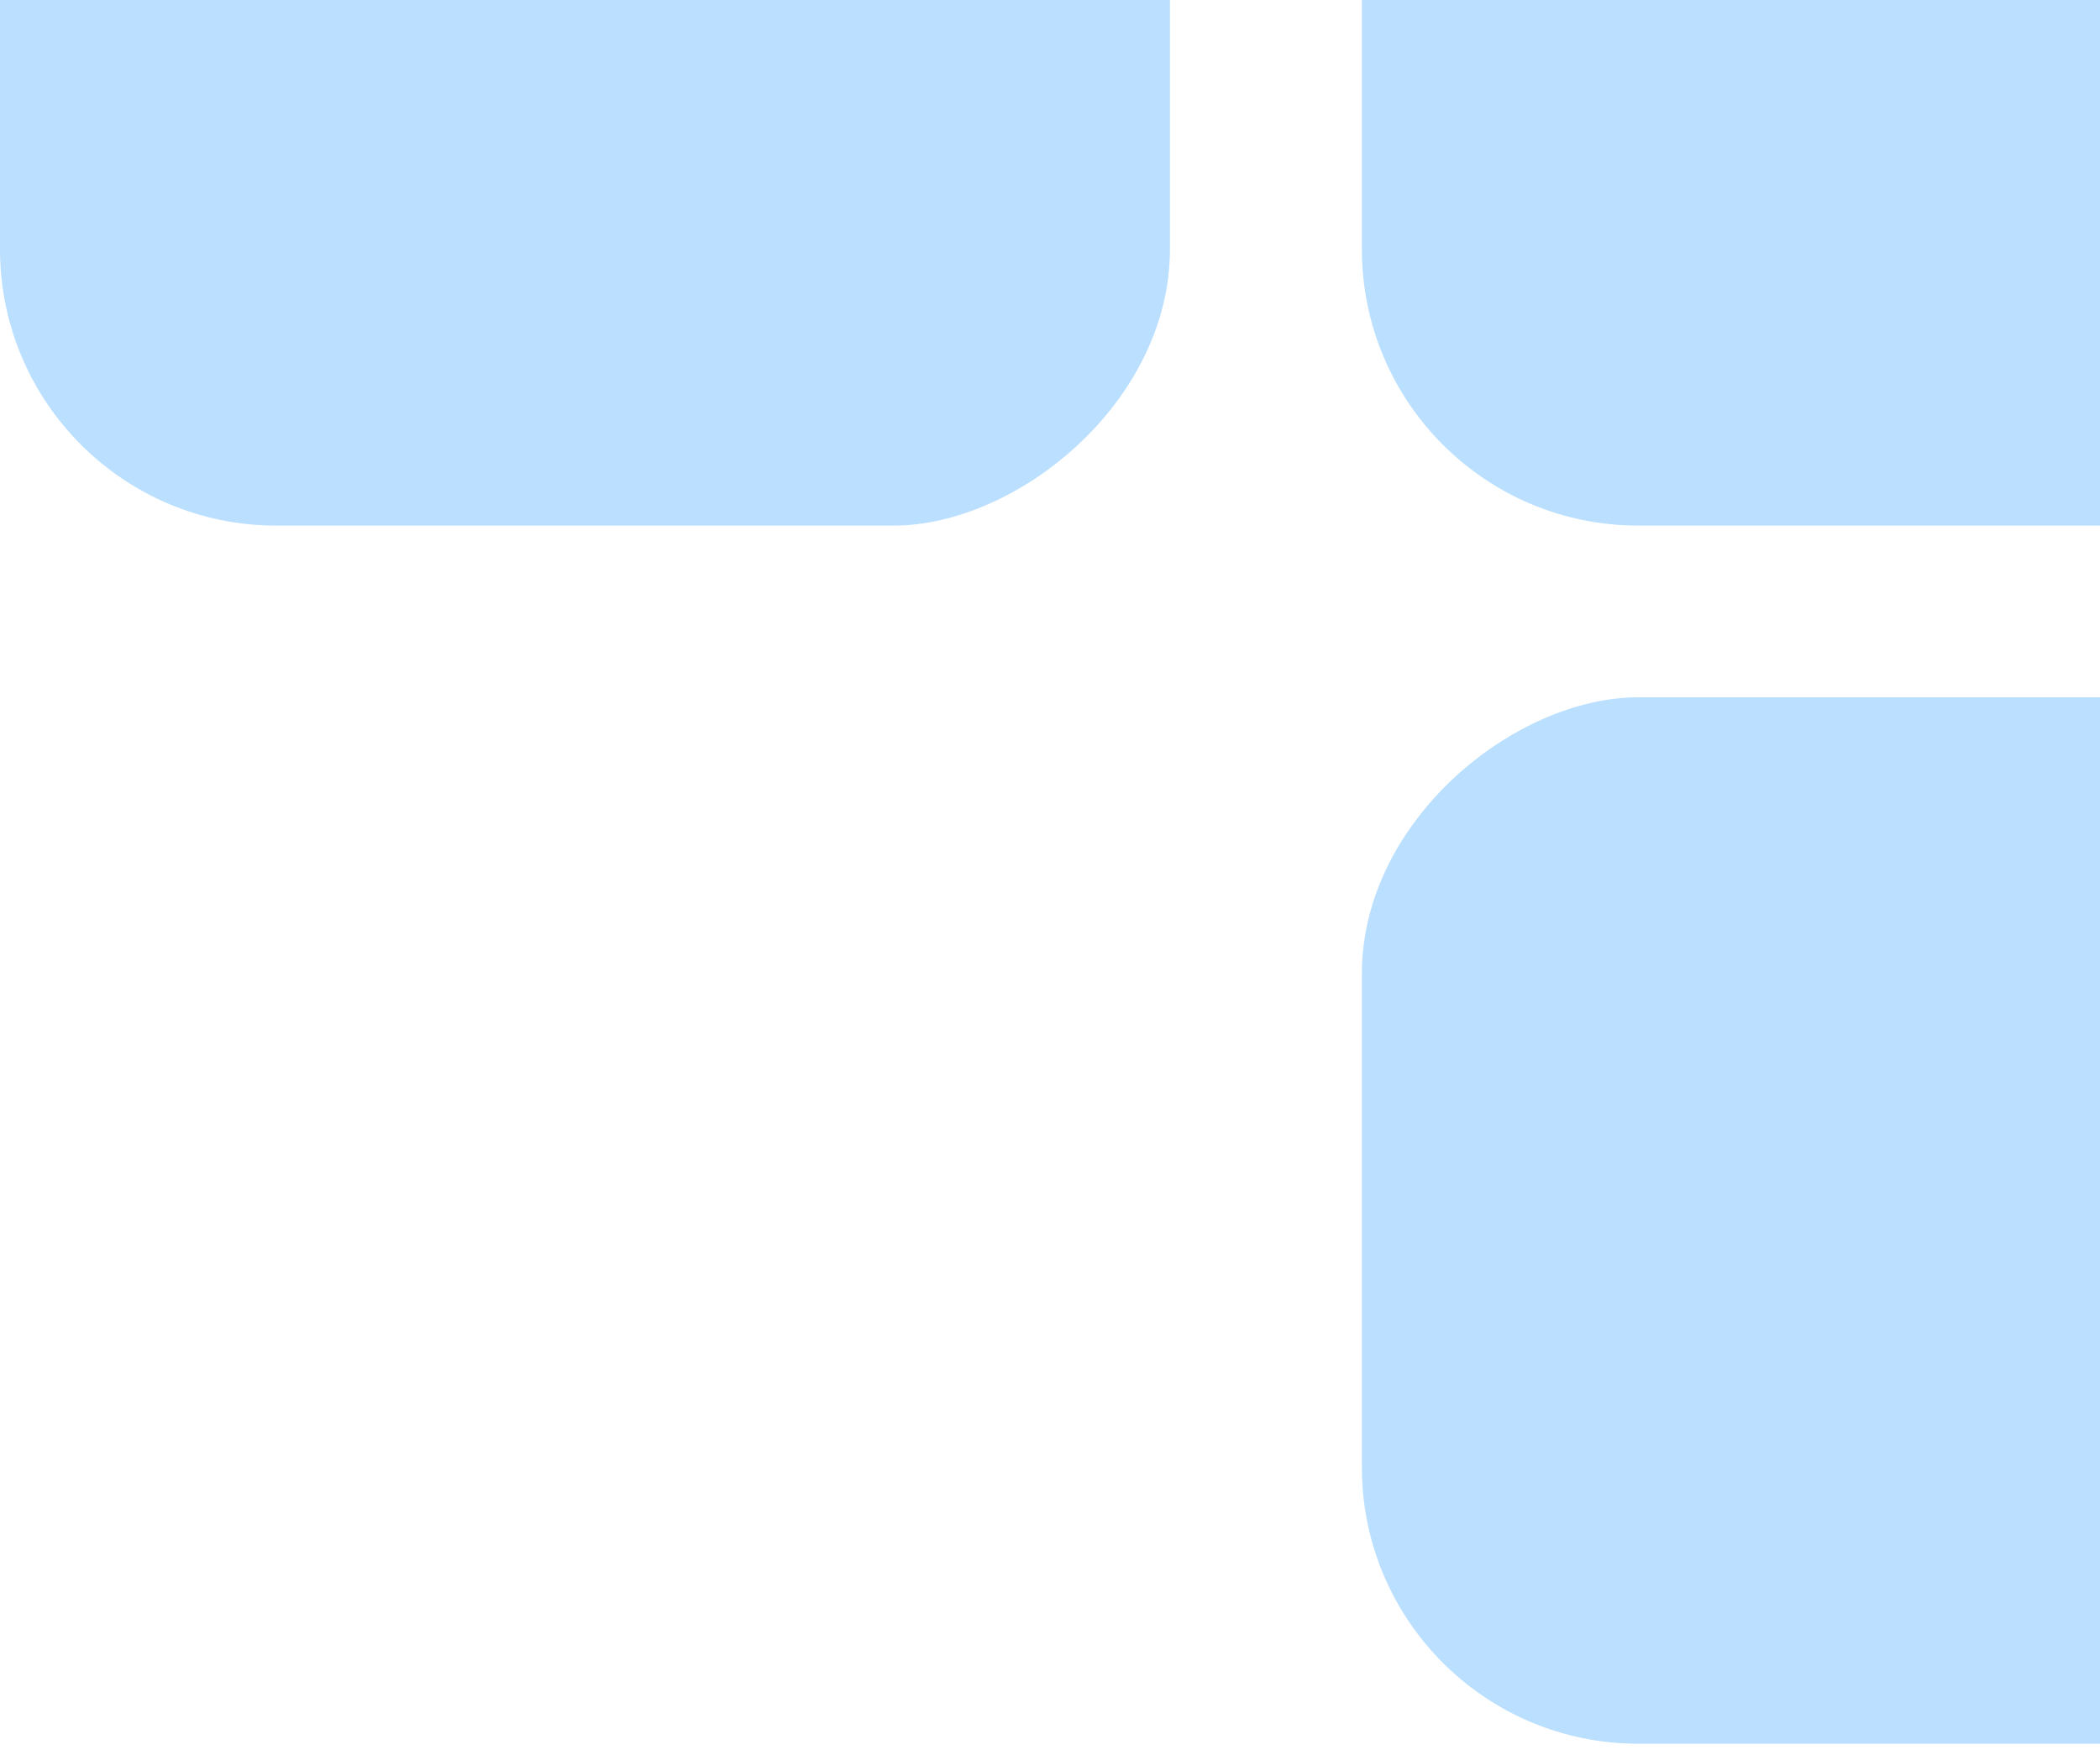 <svg width="152" height="127" viewBox="0 0 152 127" fill="none" xmlns="http://www.w3.org/2000/svg">
<rect opacity="0.4" x="183.254" y="50.465" width="75.729" height="84.679" rx="20" transform="rotate(90 183.254 50.465)" fill="#54AFFF"/>
<rect opacity="0.4" x="84.68" y="-37.691" width="75.729" height="84.679" rx="20" transform="rotate(90 84.68 -37.691)" fill="#54AFFF"/>
<rect opacity="0.4" x="183.254" y="-37.691" width="75.729" height="84.679" rx="20" transform="rotate(90 183.254 -37.691)" fill="#54AFFF"/>
</svg>
